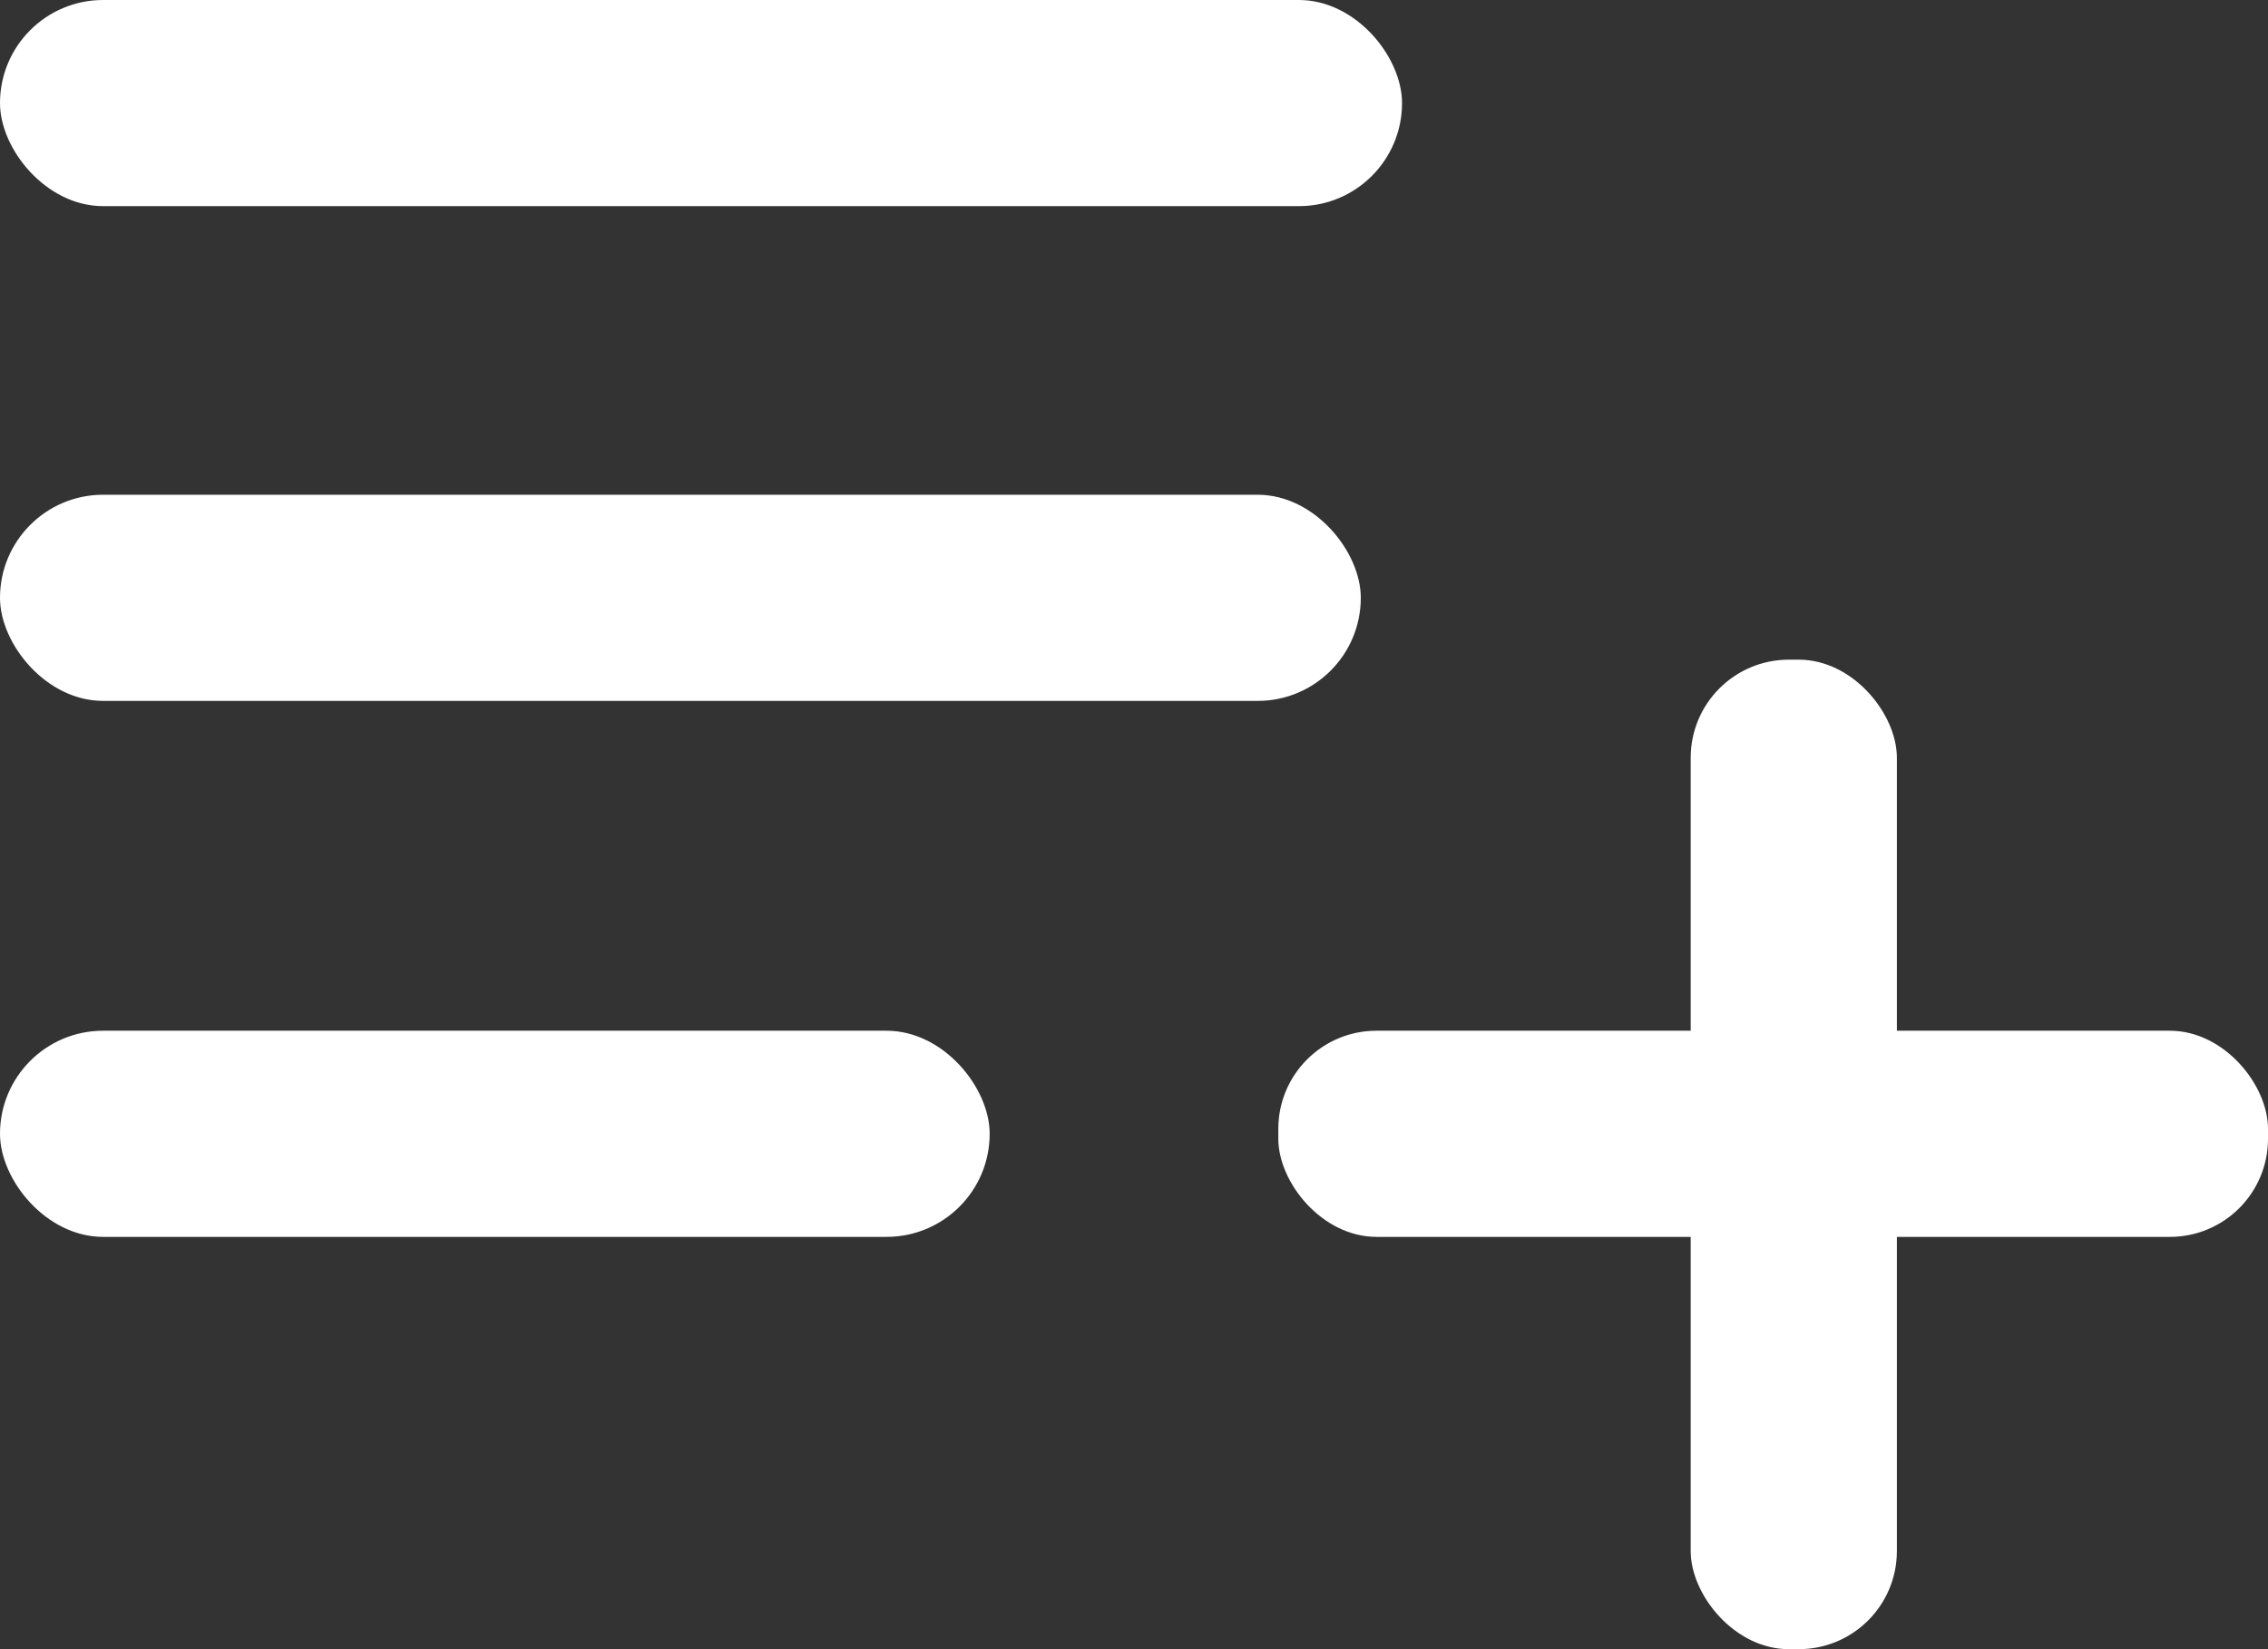 <svg id="Group_23" data-name="Group 23" xmlns="http://www.w3.org/2000/svg" width="13.2" height="9.6" viewBox="0 0 13.2 9.6">
  <rect x="0" y="0" width="13.2" height="9.6" fill="#333333" stroke="none"/>
  <rect id="Rectangle" width="8.16" height="1.2" rx="0.6" transform="translate(0 0)" fill="#fff"/>
  <rect id="Rectangle-2" data-name="Rectangle" width="7.92" height="1.2" rx="0.6" transform="translate(0 2.88)" fill="#fff"/>
  <rect id="Rectangle-3" data-name="Rectangle" width="5.76" height="1.2" rx="0.6" transform="translate(0 6)" fill="#fff"/>
  <rect id="Rectangle-4" data-name="Rectangle" width="1.2" height="5.76" rx="0.571" transform="translate(9.84 3.84)" fill="#fff"/>
  <rect id="Rectangle-5" data-name="Rectangle" width="5.76" height="1.2" rx="0.571" transform="translate(7.44 6)" fill="#fff"/>
</svg>
